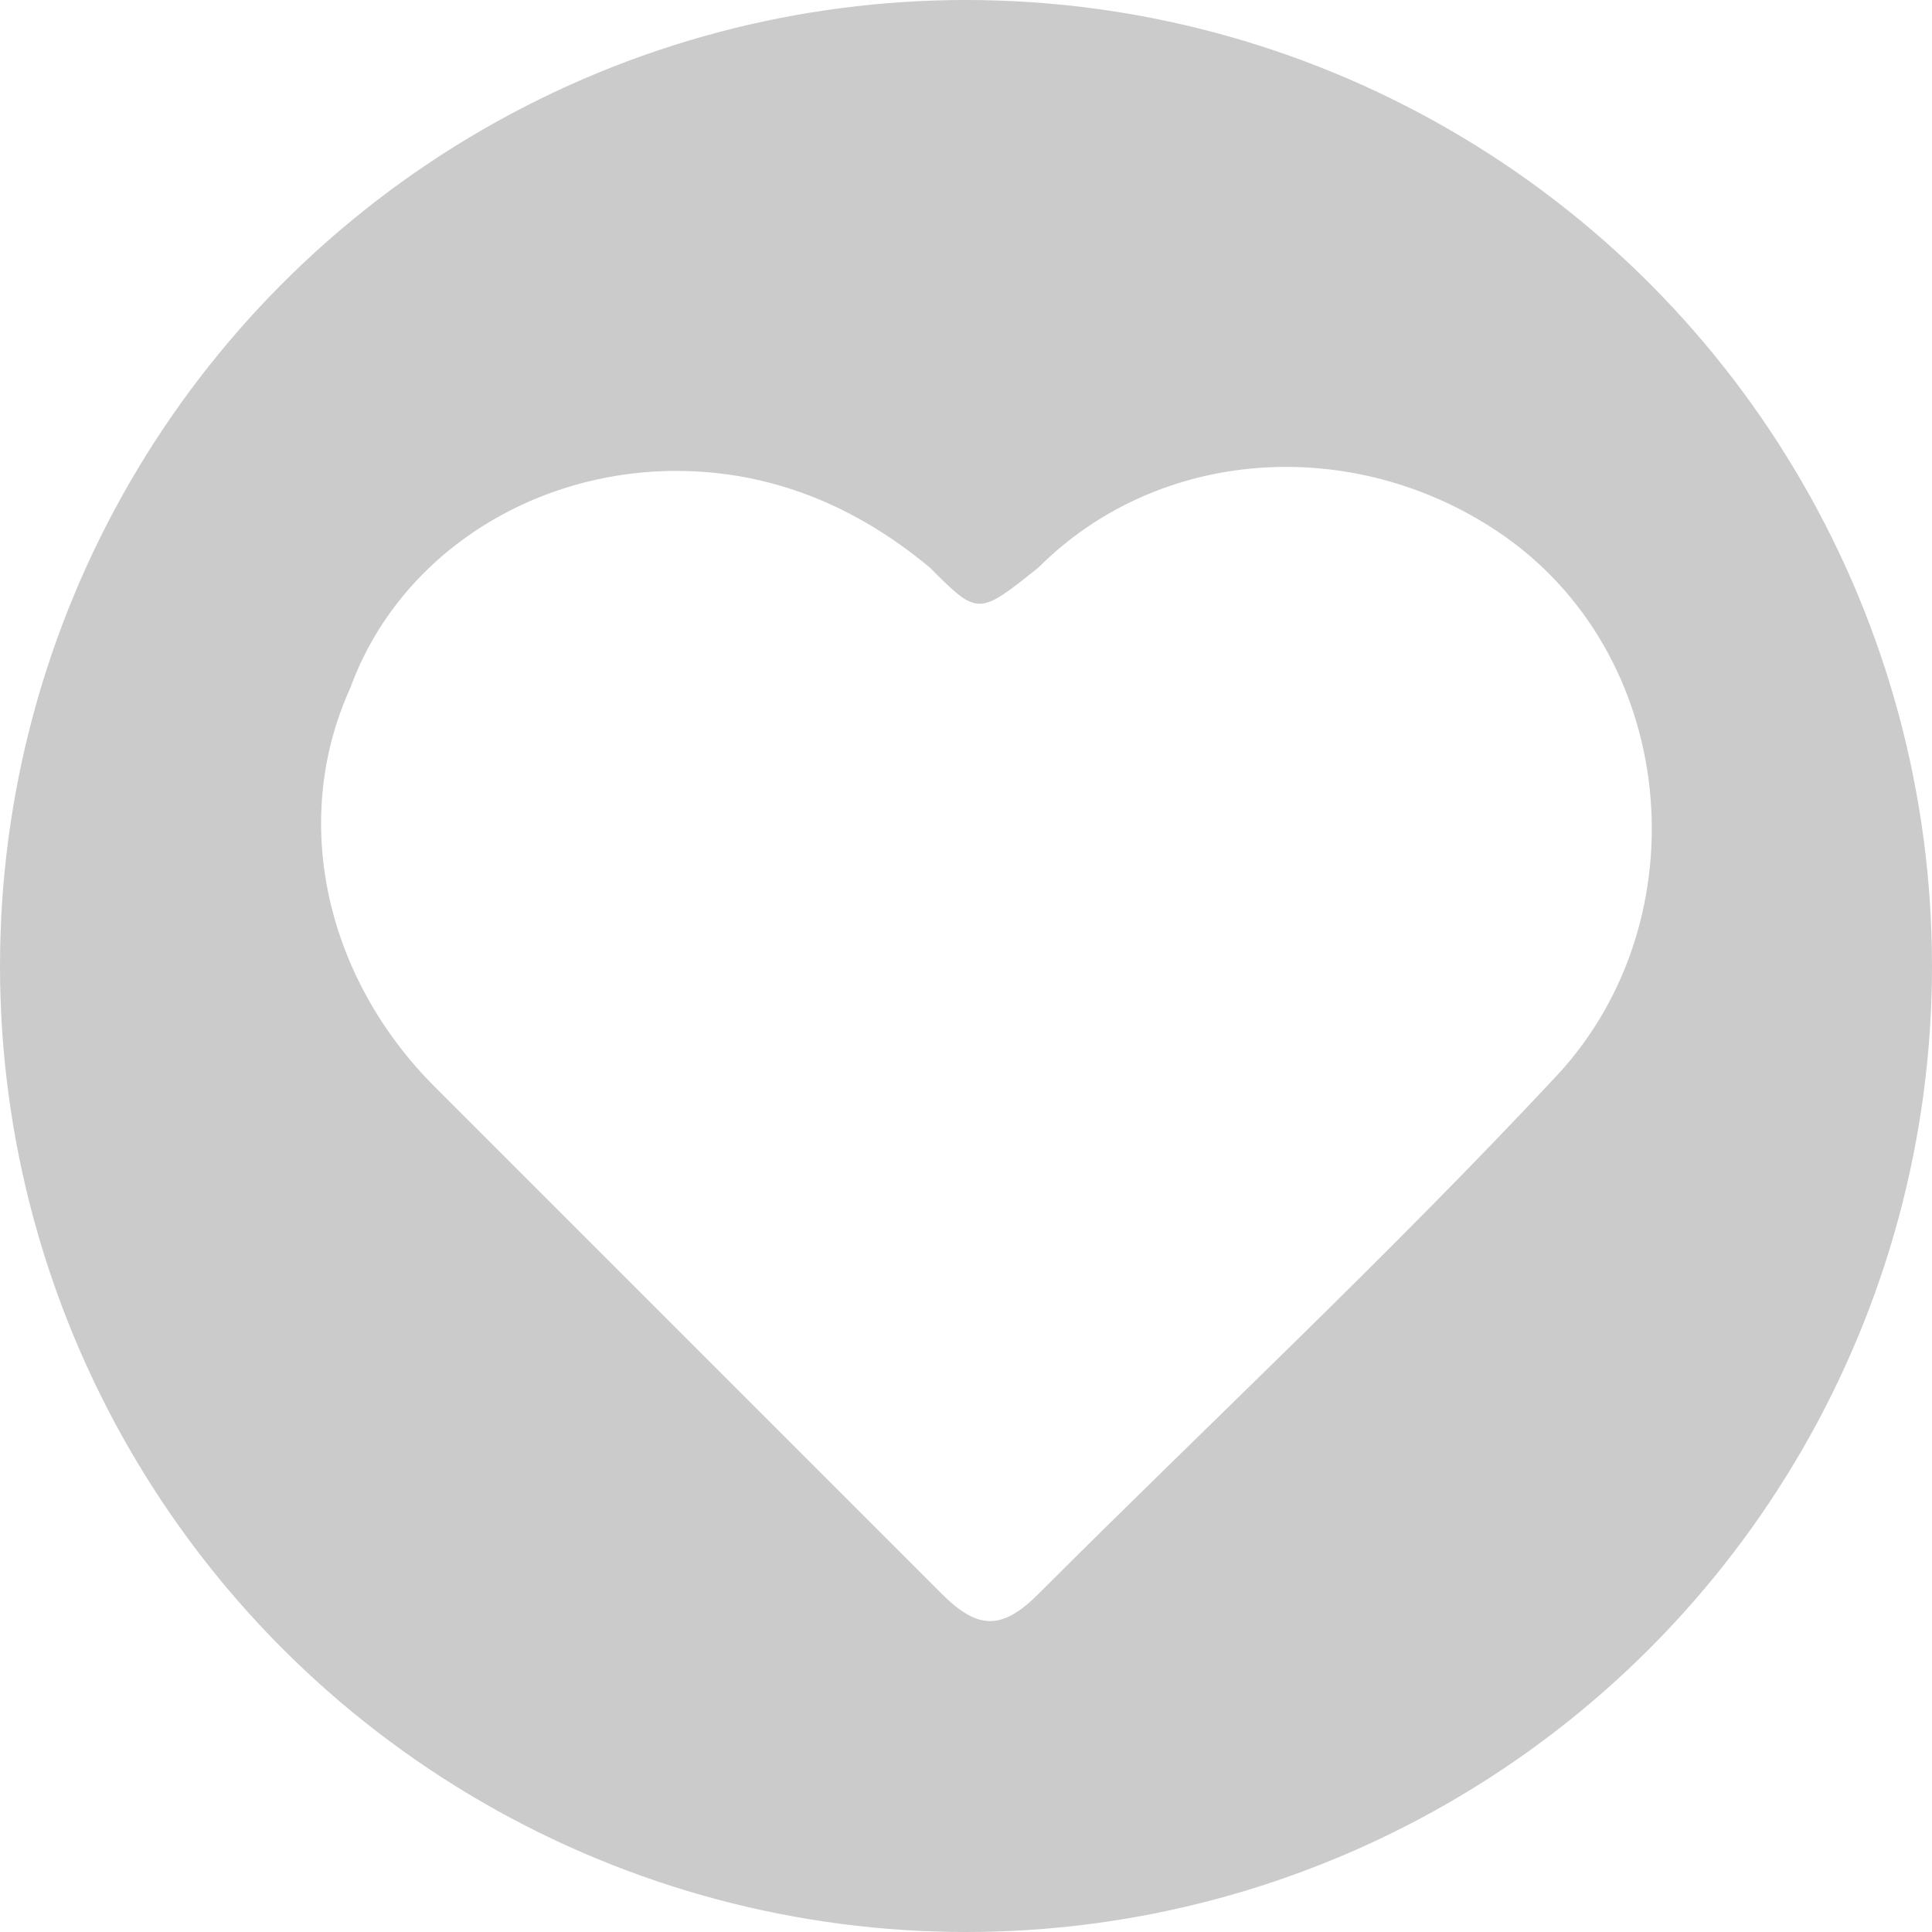 <?xml version="1.0" encoding="utf-8"?>
<!-- Generator: Adobe Illustrator 22.1.0, SVG Export Plug-In . SVG Version: 6.00 Build 0)  -->
<svg version="1.1" id="Layer_1" xmlns="http://www.w3.org/2000/svg" xmlns:xlink="http://www.w3.org/1999/xlink" x="0px" y="0px"
	 viewBox="0 0 16 16" style="enable-background:new 0 0 16 16;" xml:space="preserve">
<style type="text/css">
	.st0{fill:#CBCBCB;}
	.st1{fill:#FFFFFF;}
	.st1:hover{fill:gold;}
</style>
<g>
	<circle class="st0" cx="8" cy="8" r="8"/>
	<path class="st1 icon-favorite-svg" d="M5.6,3.9c0.8,0,1.5,0.3,2.1,0.8c0.4,0.4,0.4,0.4,0.9,0c1-1,2.6-1.1,3.8-0.3c1.5,1,1.7,3.2,0.5,4.5
		c-1.4,1.5-2.9,2.9-4.3,4.3c-0.3,0.3-0.5,0.3-0.8,0c-1.4-1.4-2.8-2.8-4.2-4.2C2.7,8.1,2.4,6.8,2.9,5.7C3.3,4.6,4.4,3.9,5.6,3.9z"/>
</g>
</svg>
